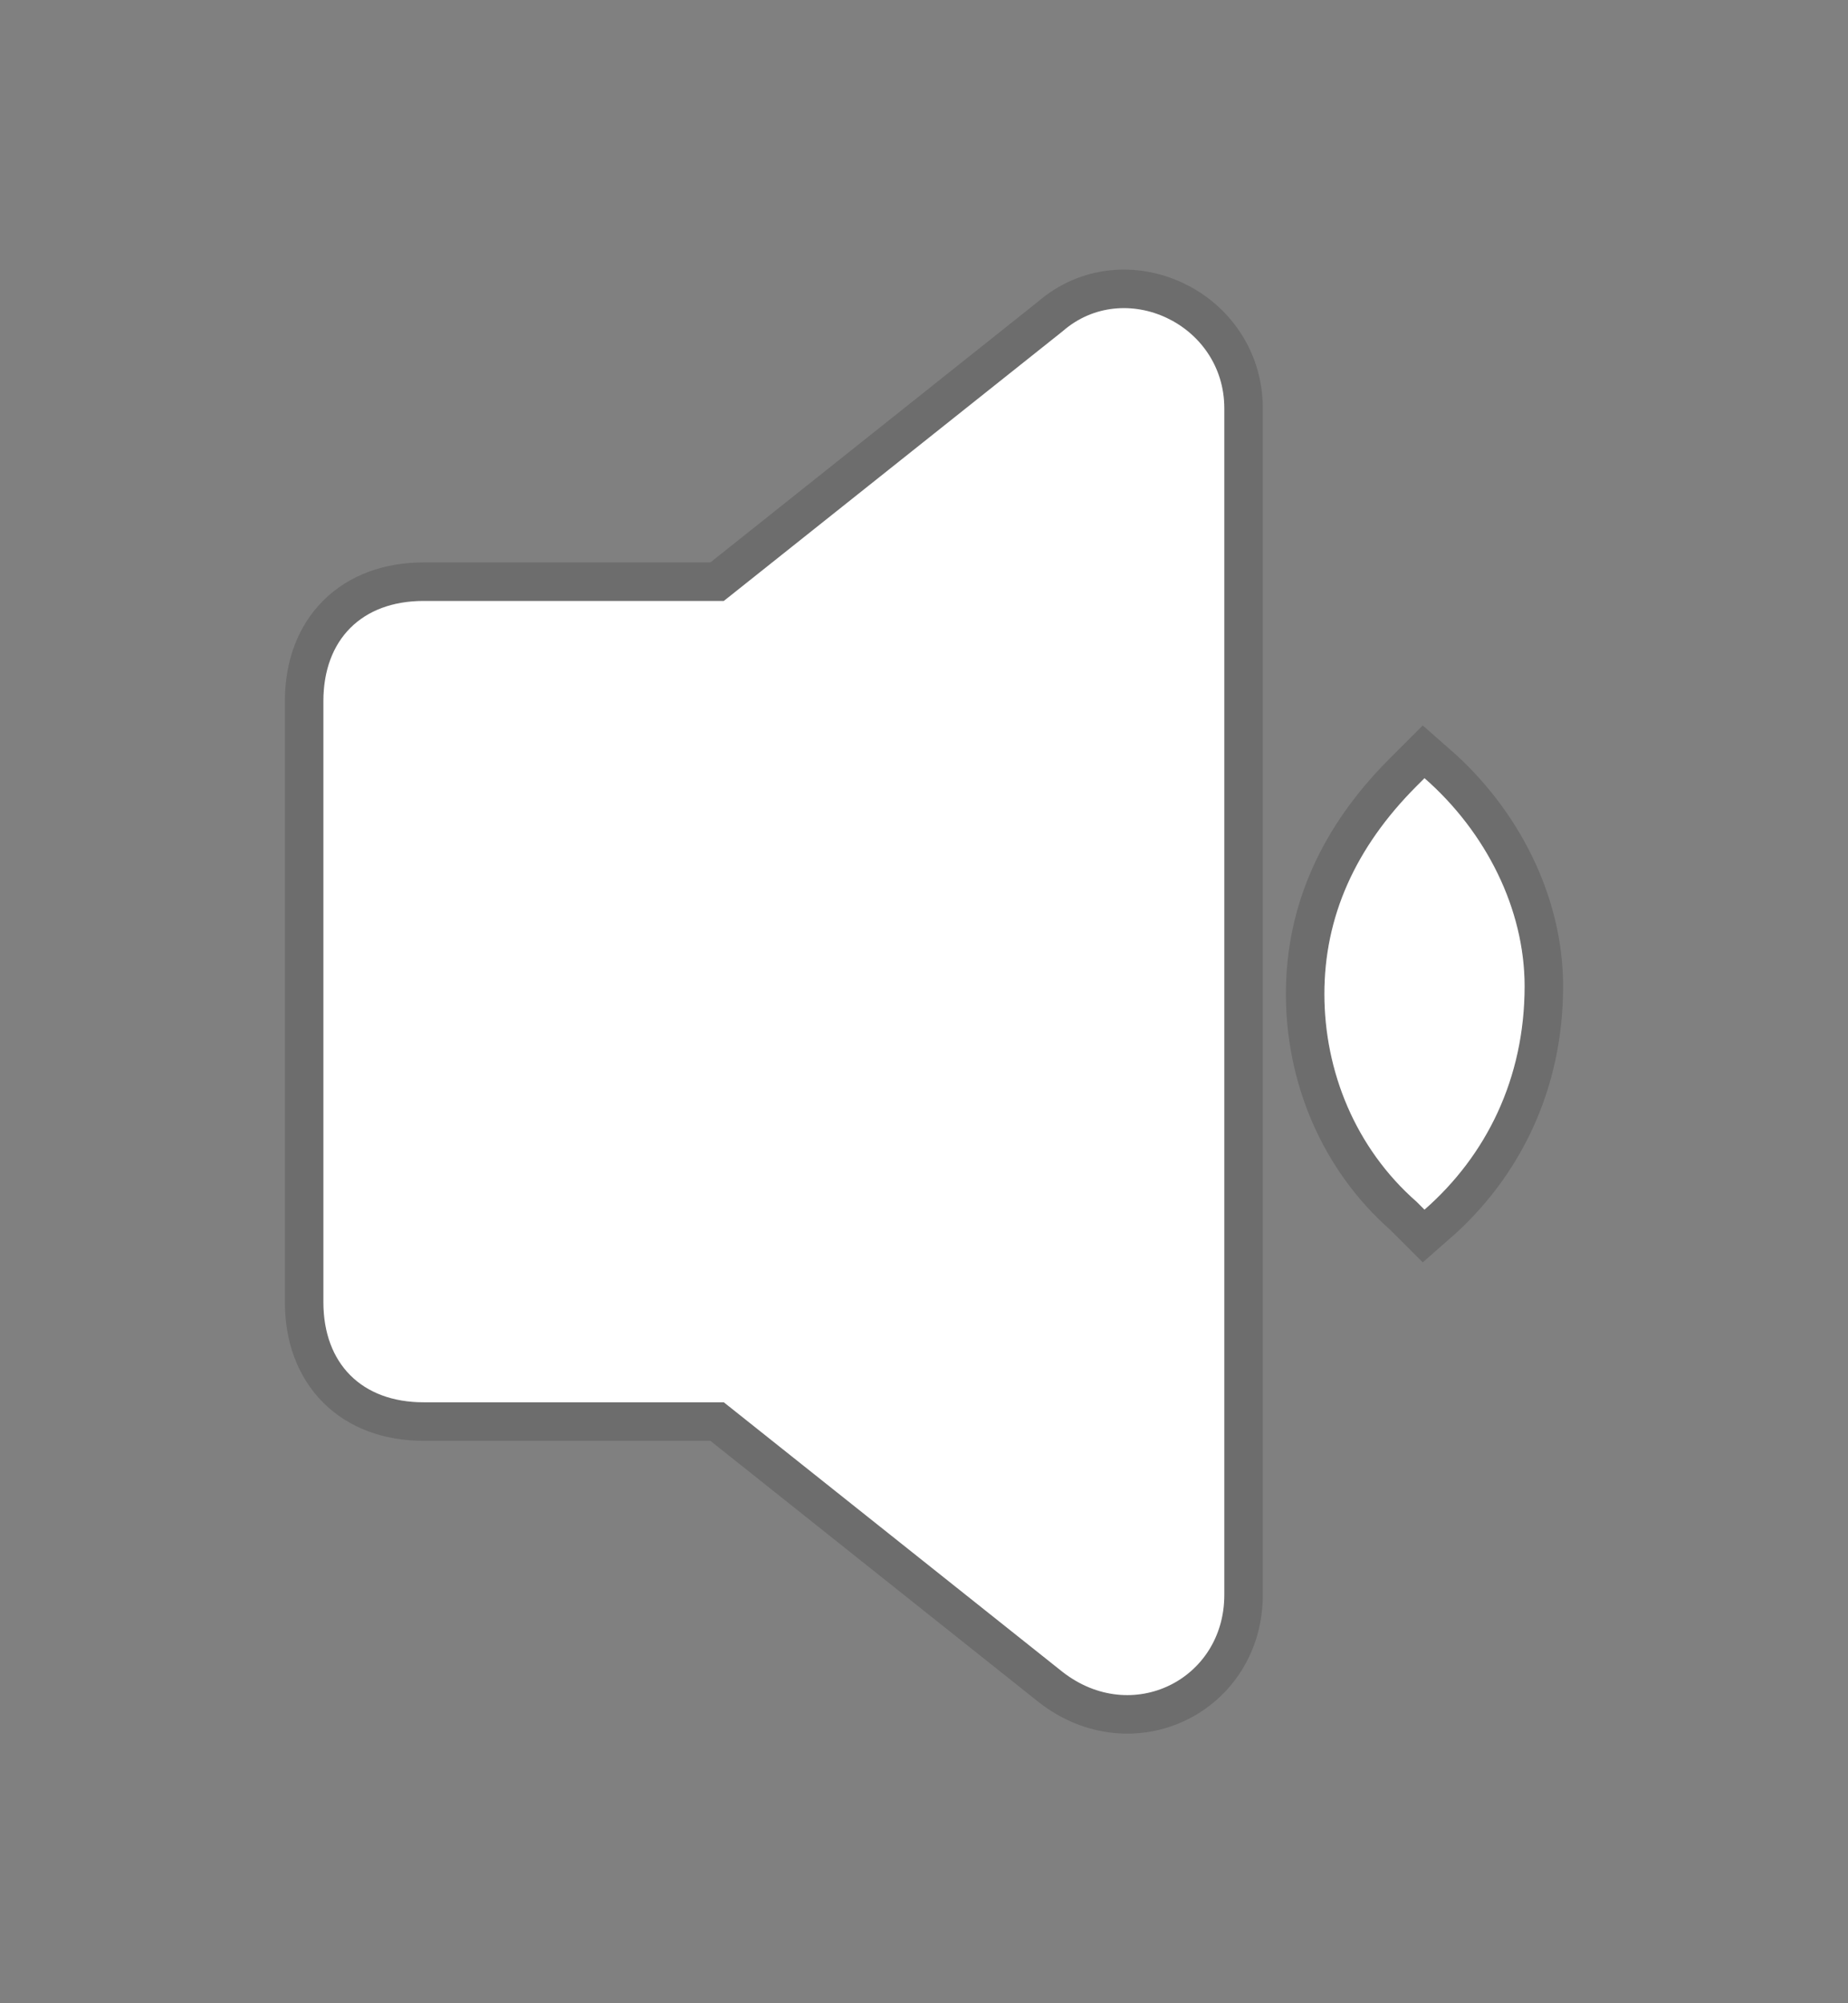 <?xml version="1.0" encoding="utf-8"?>
<svg version="1.1" id="Layer_1" xmlns="http://www.w3.org/2000/svg" xmlns:xlink="http://www.w3.org/1999/xlink" x="0px" y="0px"
	 viewBox="0 0 24 26" style="enable-background:new 0 0 24 26;" xml:space="preserve">
<rect x="0" y="0" width="24" height="26" fill="#808080" stroke="none"/>
<style type="text/css">
	.st0{opacity:0.15;fill:#FFFFFF;stroke:#000000;}
	.st1{fill:#FFFFFF;}
</style>
<path class="st0" d="M13.8,4.3L9.4,7.8H5.5c-0.8,0-1.3,0.5-1.3,1.3v7.8c0,0.8,0.5,1.3,1.3,1.3h3.9l4.4,3.5c0.9,0.7,2.1,0.1,2.1-1
	V5.3C15.9,4.2,14.6,3.6,13.8,4.3z M18.5,10.1l-0.1,0.1c-0.8,0.8-1.2,1.7-1.2,2.7c0,1,0.4,2,1.2,2.7l0.1,0.1c0.8-0.7,1.3-1.7,1.3-2.9
	C19.8,11.8,19.3,10.8,18.5,10.1z"/>
<path class="st1" d="M13.8,4.3L9.4,7.8H5.5c-0.8,0-1.3,0.5-1.3,1.3v7.8c0,0.8,0.5,1.3,1.3,1.3h3.9l4.4,3.5c0.9,0.7,2.1,0.1,2.1-1
	V5.3C15.9,4.2,14.6,3.6,13.8,4.3z M18.5,10.1l-0.1,0.1c-0.8,0.8-1.2,1.7-1.2,2.7c0,1,0.4,2,1.2,2.7l0.1,0.1c0.8-0.7,1.3-1.7,1.3-2.9
	C19.8,11.8,19.3,10.8,18.5,10.1z"/>
</svg>
